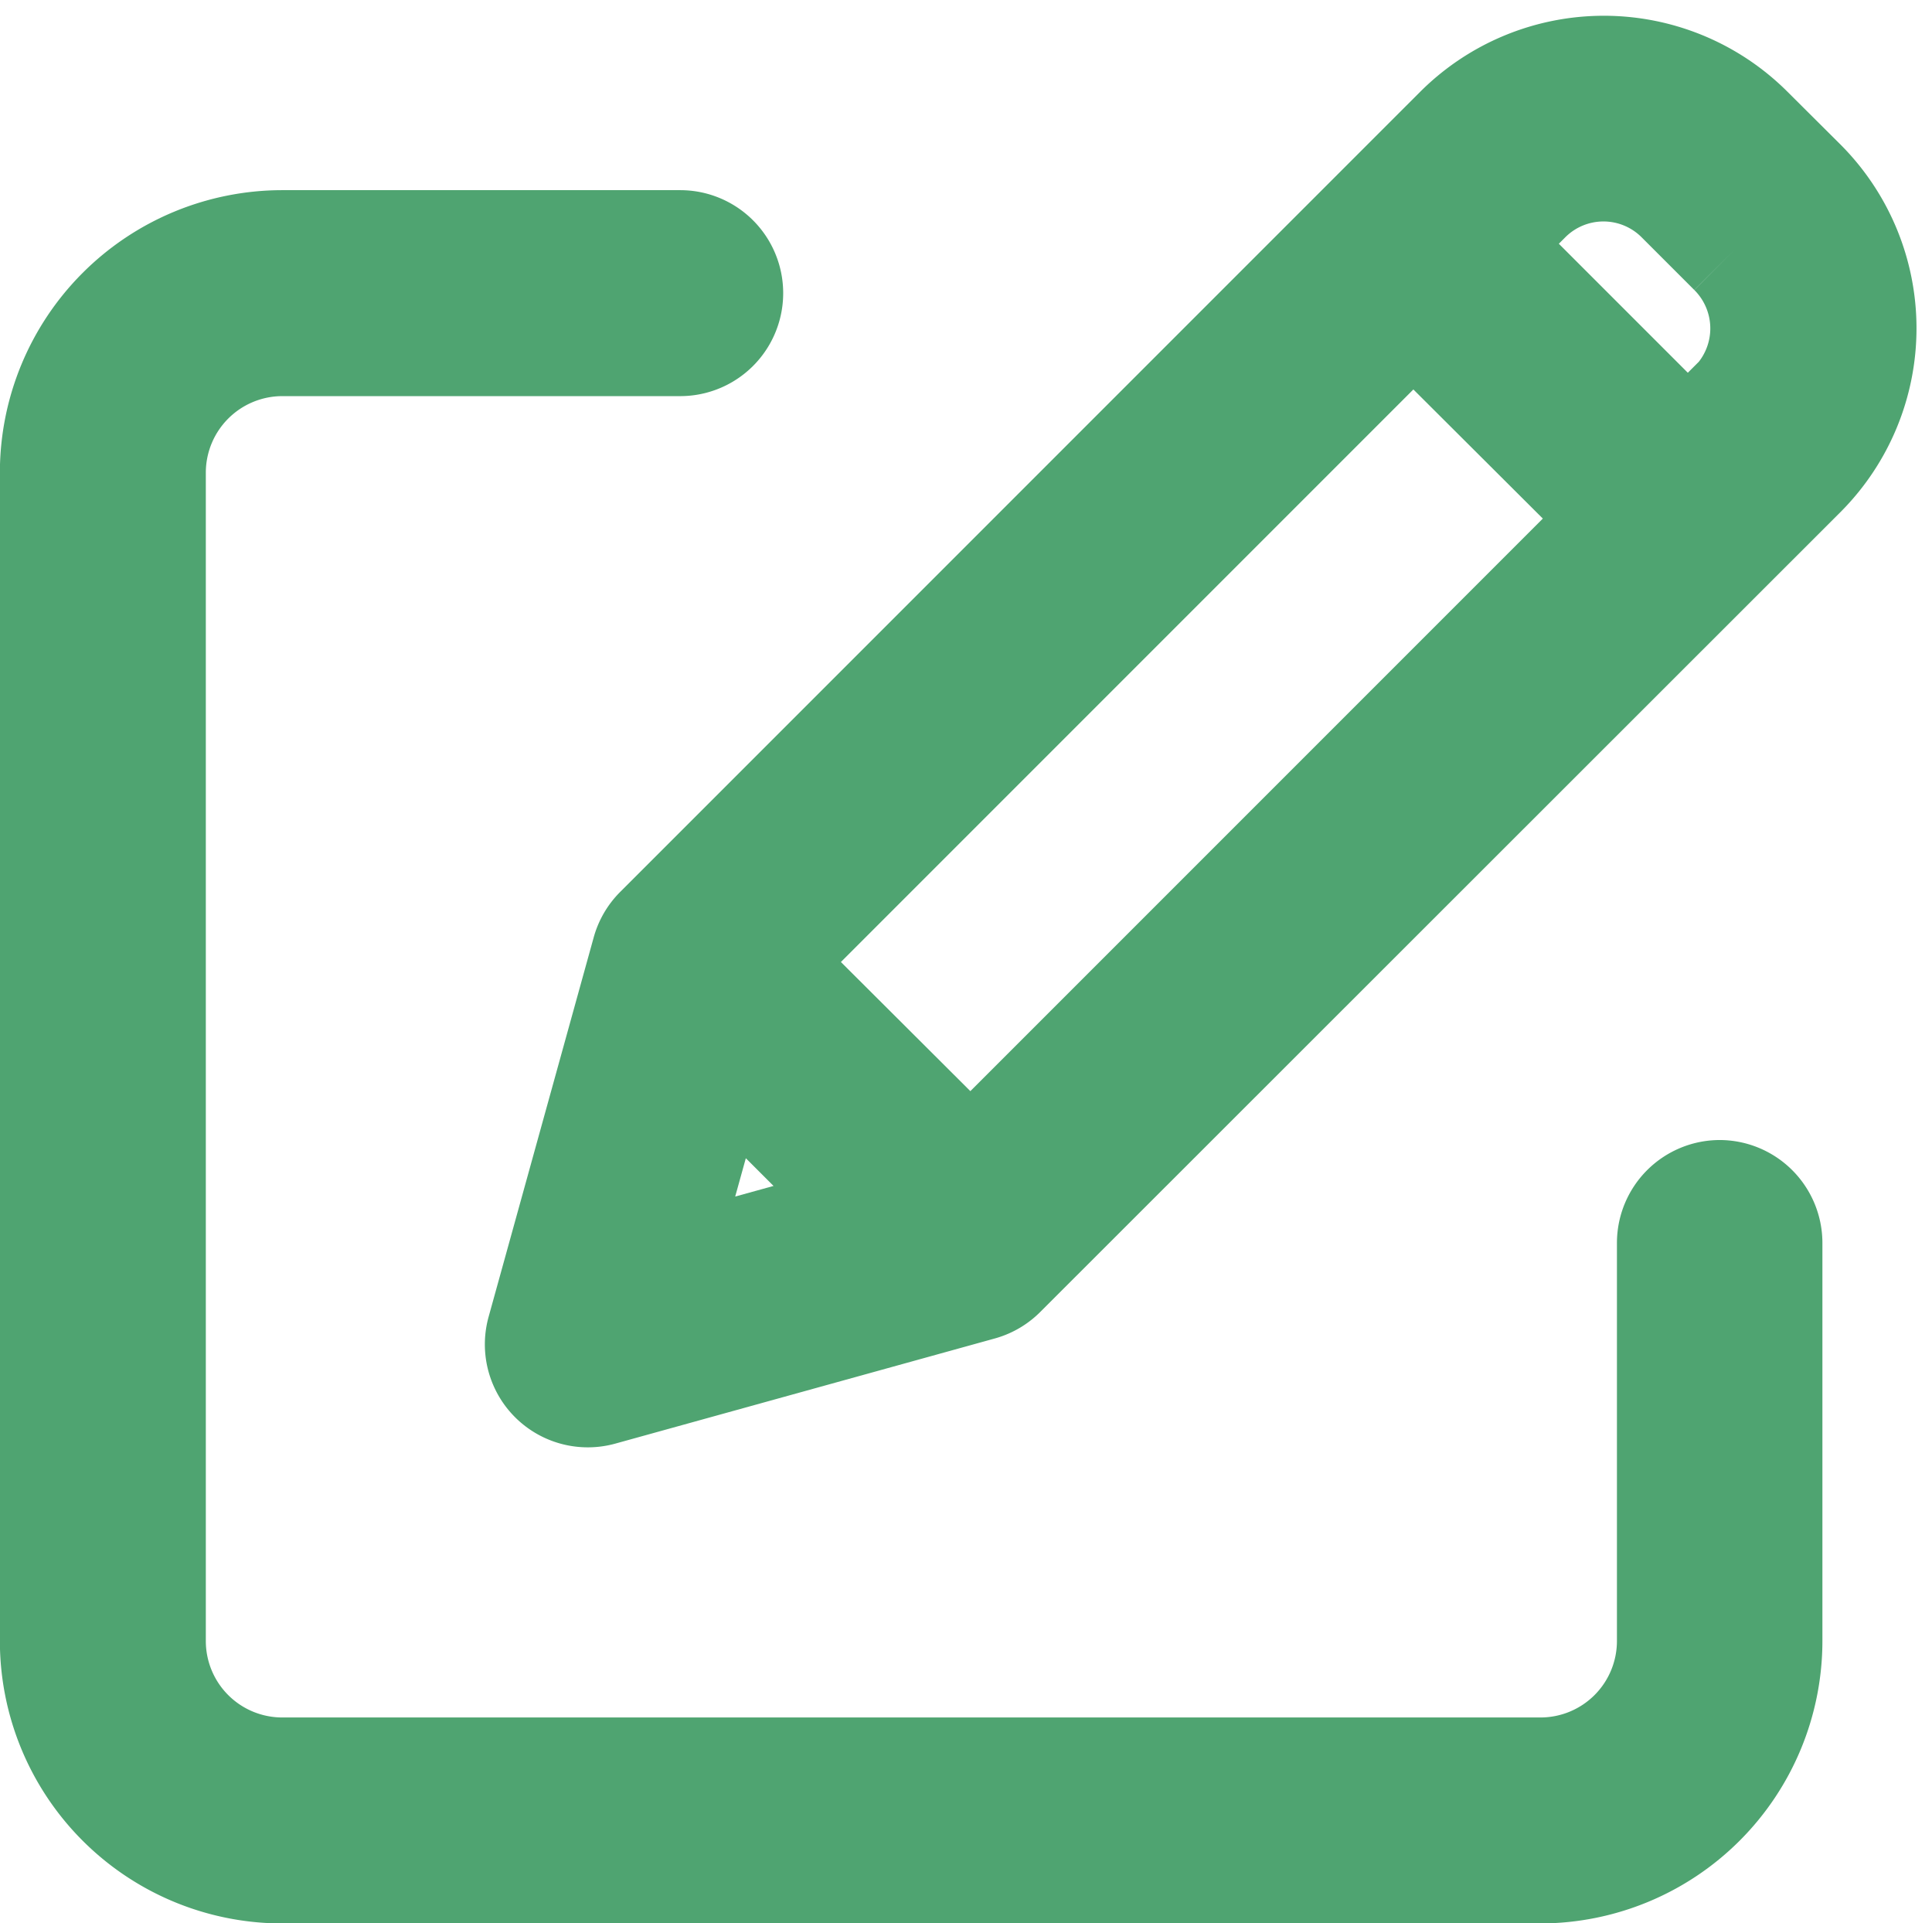 <svg xmlns="http://www.w3.org/2000/svg" width="16.624" height="16.547" viewBox="0 0 16.624 16.547"><defs><style>.a{fill:#4fa471;stroke:#4fa471;}</style></defs><g transform="translate(-184.5 -362.365)"><g transform="translate(-1102.018 1.801)"><g transform="translate(1287.017 360.939)"><path class="a" d="M14.3,47.343a.386.386,0,0,0-.386.386v3.425a1.158,1.158,0,0,1-1.157,1.157H1.929A1.158,1.158,0,0,1,.772,51.154V41.1a1.159,1.159,0,0,1,1.157-1.157H5.354a.386.386,0,0,0,0-.772H1.929A1.931,1.931,0,0,0,0,41.1V51.154a1.931,1.931,0,0,0,1.929,1.929H12.753a1.931,1.931,0,0,0,1.929-1.929V47.728A.386.386,0,0,0,14.3,47.343Zm0,0" transform="translate(0 -37.41)"/><path class="a" d="M118.545.769a1.736,1.736,0,0,0-2.455,0l-6.882,6.882a.386.386,0,0,0-.1.17l-.905,3.267a.386.386,0,0,0,.475.475l3.267-.905a.386.386,0,0,0,.17-.1L119,3.677a1.738,1.738,0,0,0,0-2.455Zm-8.5,7.133,5.633-5.633L117.5,4.086l-5.633,5.633Zm-.363.728,1.451,1.451-2.008.556Zm8.767-5.5-.409.409-1.817-1.817.409-.409a.964.964,0,0,1,1.364,0l.453.453A.966.966,0,0,1,118.453,3.131Zm0,0" transform="translate(-104.016 0)"/></g></g></g></svg>